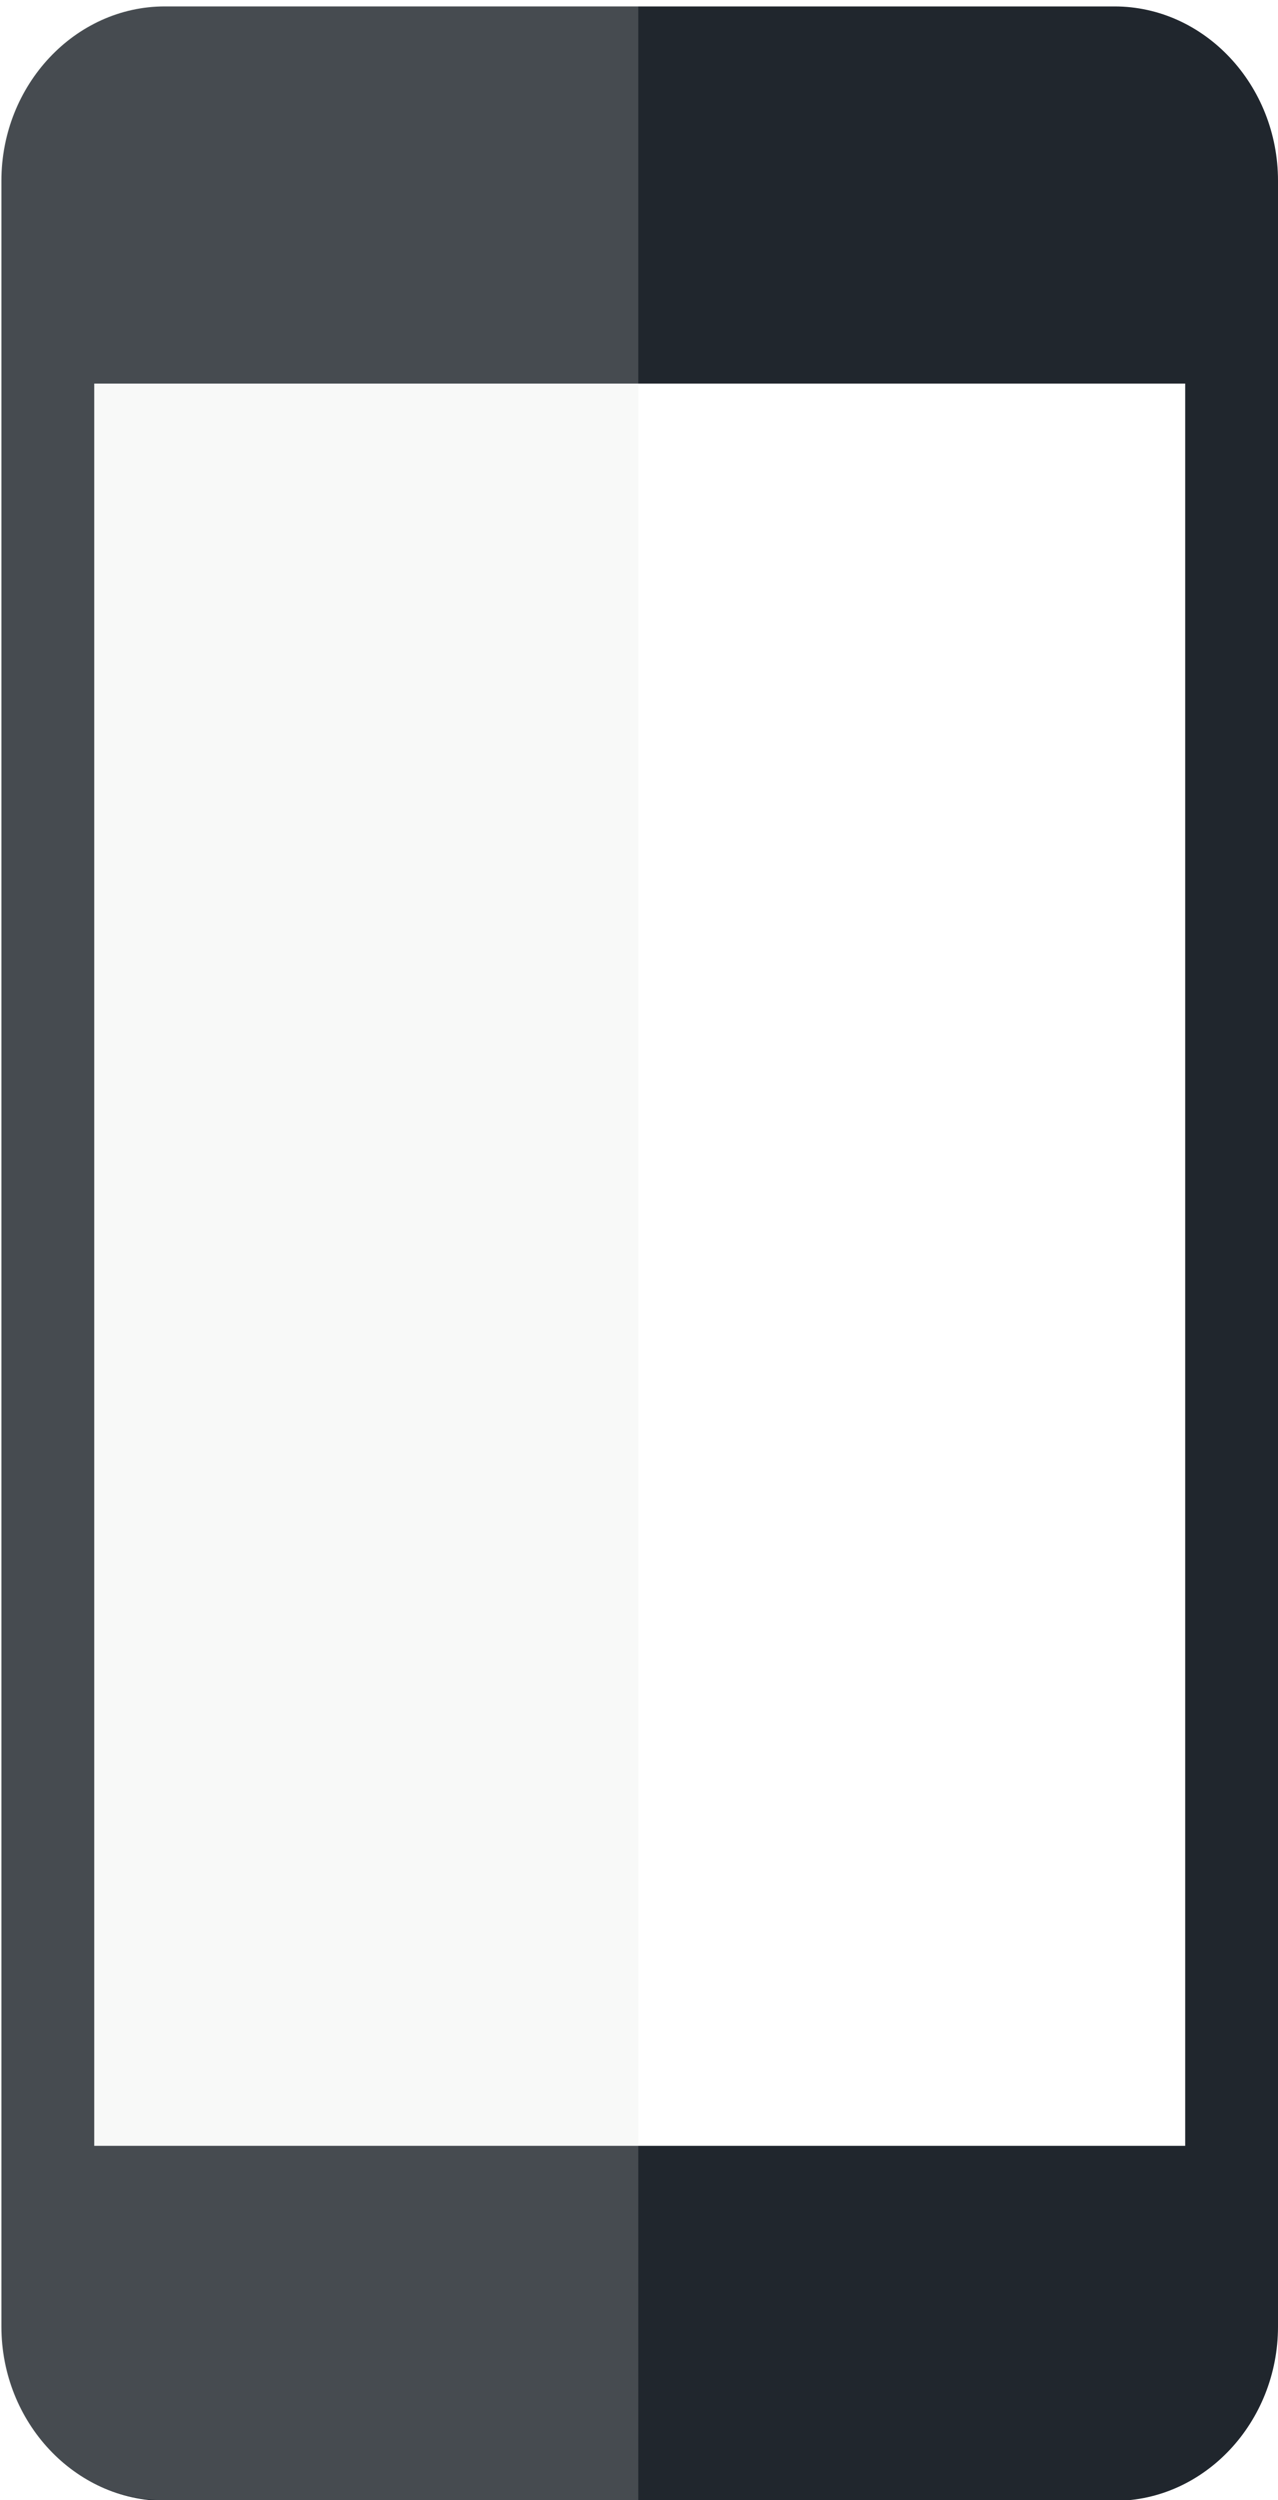 <?xml version="1.0" encoding="UTF-8"?>
<!-- Generator: Adobe Illustrator 17.1.0, SVG Export Plug-In . SVG Version: 6.00 Build 0)  -->
<!DOCTYPE svg PUBLIC "-//W3C//DTD SVG 1.1//EN" "http://www.w3.org/Graphics/SVG/1.1/DTD/svg11.dtd">
<svg version="1.1" id="Layer_1" xmlns="http://www.w3.org/2000/svg" xmlns:xlink="http://www.w3.org/1999/xlink" x="0px" y="0px" width="179px" height="350px" viewBox="0 0 179 350" enable-background="new 0 0 179 350" xml:space="preserve">
<rect x="69.8" y="316.6" fill="#4D4D4D" width="39.7" height="14.1"/>
<path fill="#4D4D4D" d="M96.2,27.3c0,3.9-3,7-6.6,7c-3.6,0-6.6-3.1-6.6-7c0-3.9,3-7,6.6-7C93.3,20.2,96.2,23.4,96.2,27.3z"/>
<path fill="#20262D" d="M156.1,0.9h-133c-12.6,0-22.9,11-22.9,24.4v300.4c0,13.4,10.3,24.4,22.9,24.4h133c12.6,0,22.9-11,22.9-24.4  V25.3C179,11.9,168.7,0.9,156.1,0.9z M166,155.7v144.7H13.2V155.7v-102H166V155.7z"/>
<g>
	<defs>
		<rect id="SVGID_1_" x="13.2" y="53.7" width="152.8" height="246.7"/>
	</defs>
	<clipPath id="SVGID_2_">
		<use xlink:href="#SVGID_1_" overflow="visible"/>
	</clipPath>
</g>
<path opacity="0.2" fill="#E0E1E0" d="M89.4,0.8H22.9C10.3,0.8,0,11.8,0,25.2v300.4C0,339,10.3,350,22.9,350h66.5V0.8z"/>
</svg>